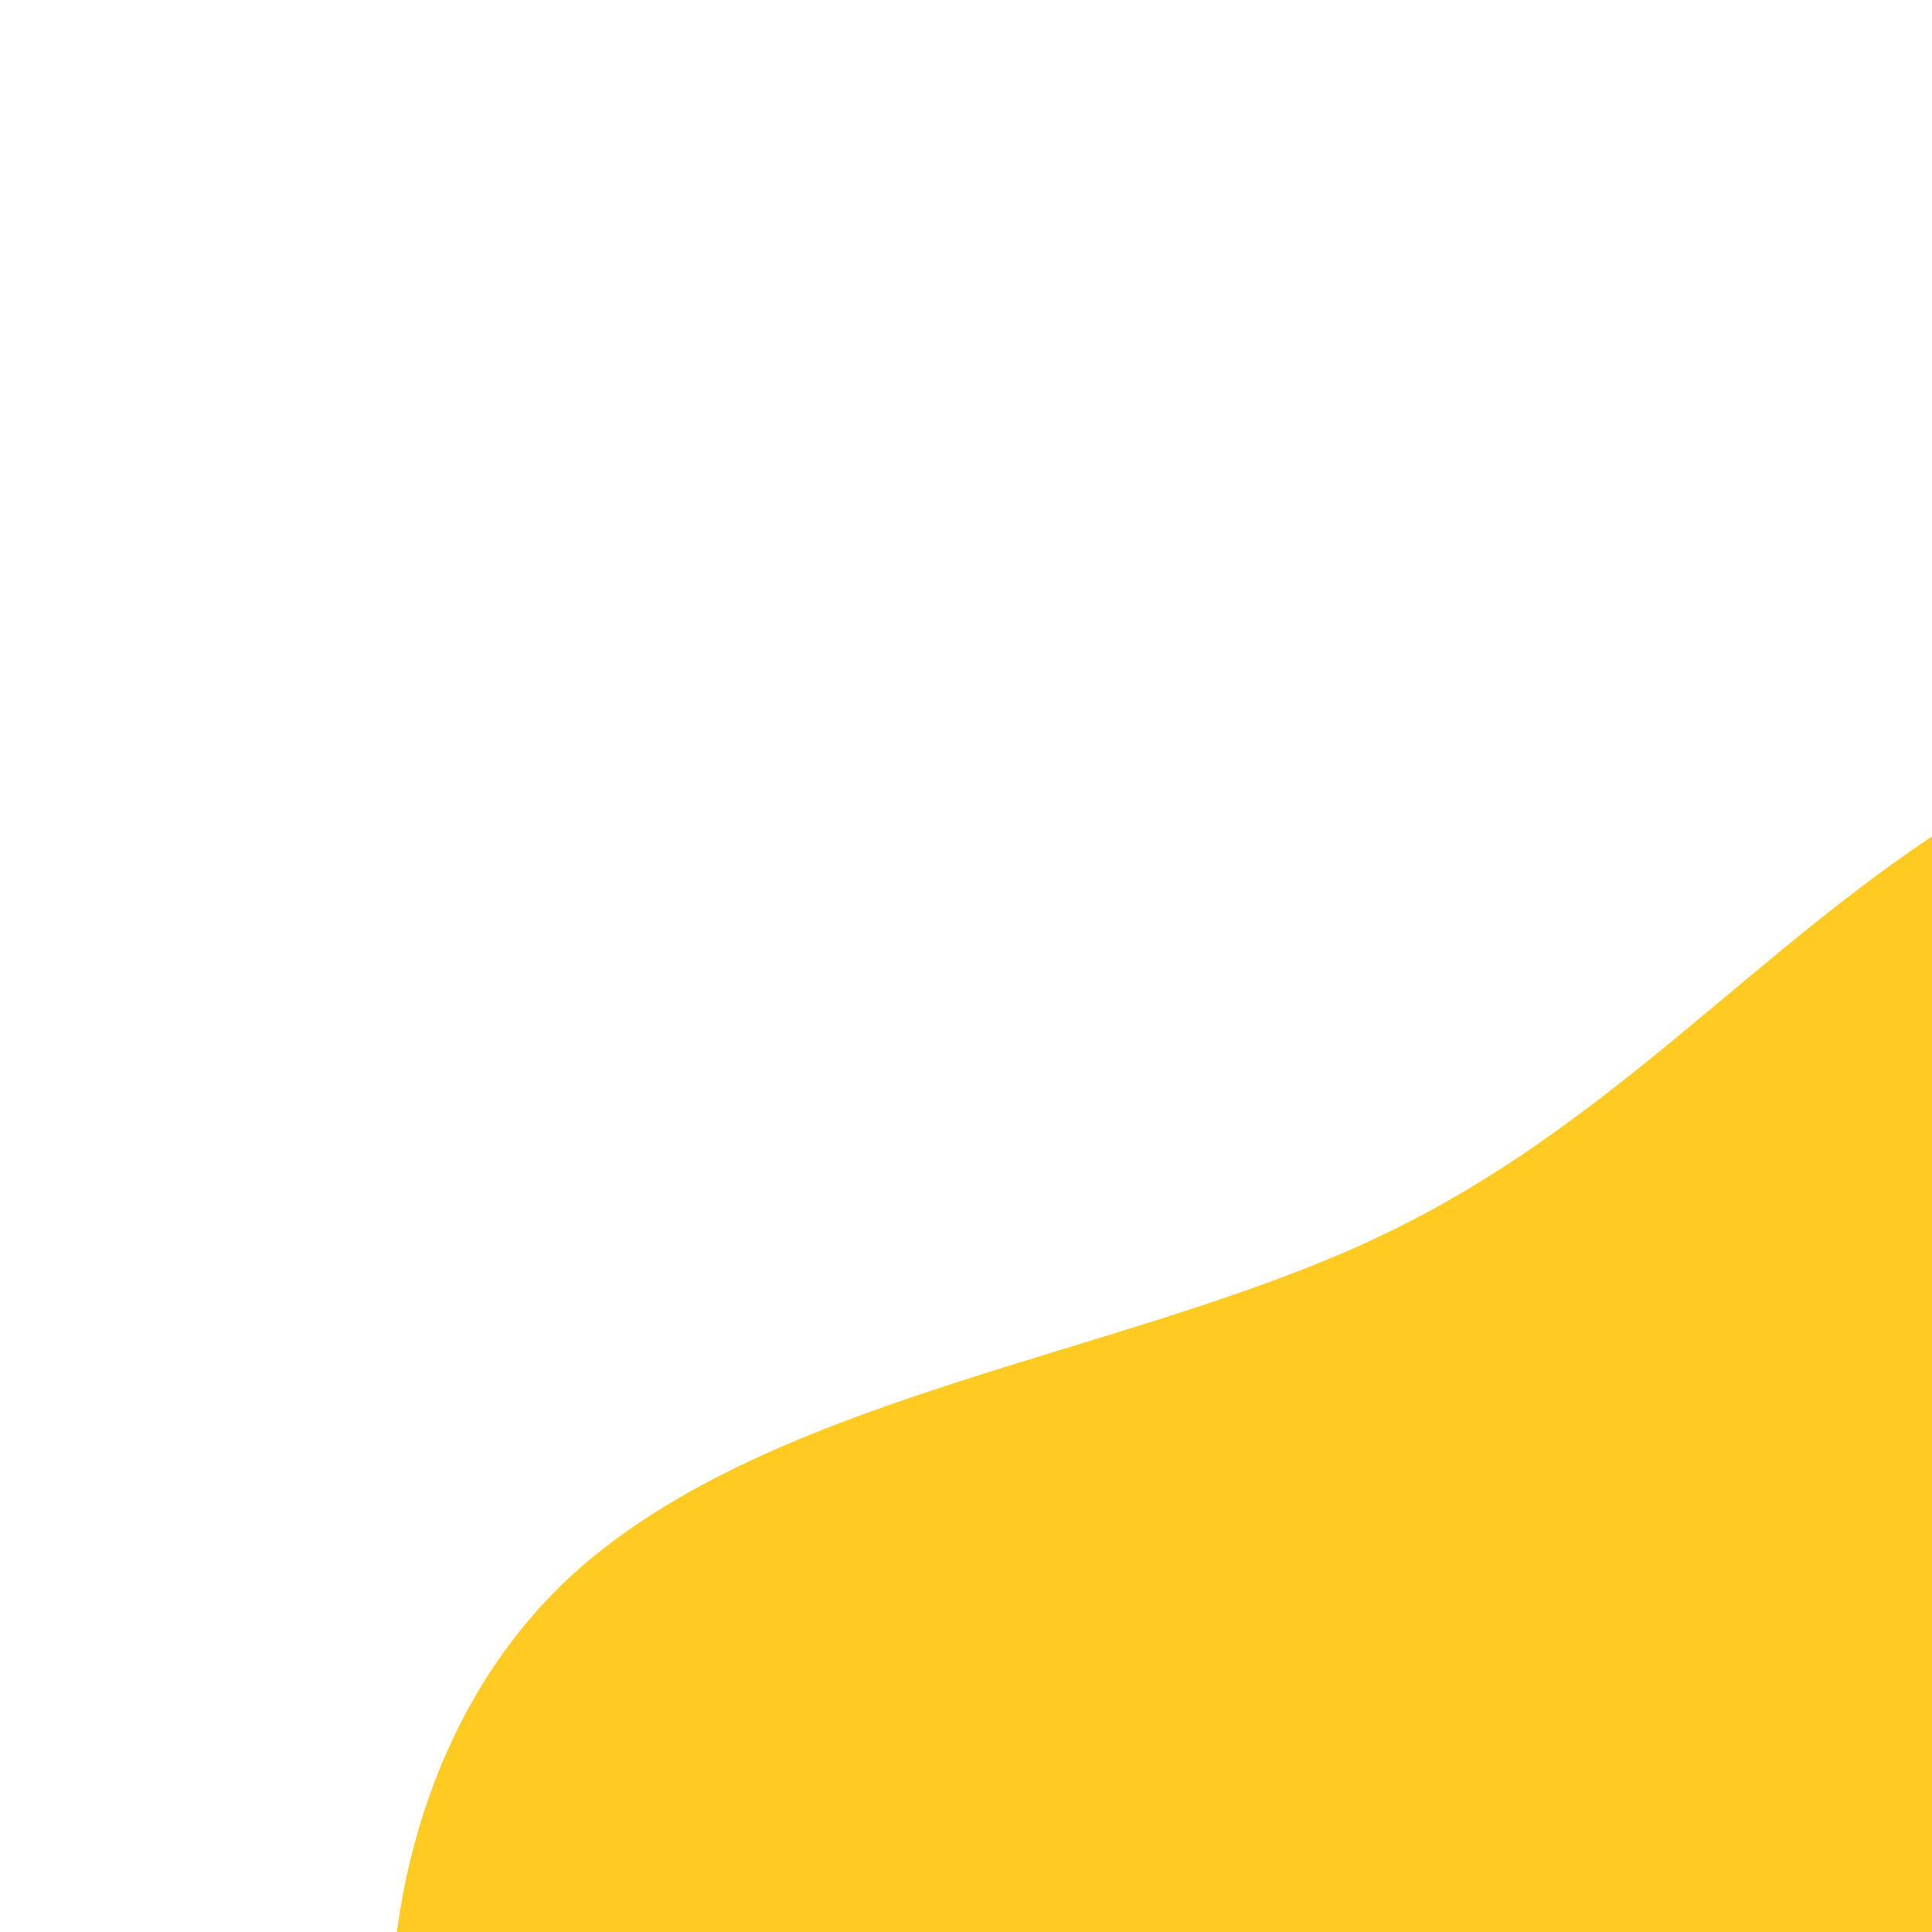 <svg viewBox="0 0 100 100" xmlns="http://www.w3.org/2000/svg">
  <path fill="#ffcb23" d="M47.8,-62.6C60.8,-56.3,69.6,-40.9,63,-28.3C56.4,-15.6,34.5,-5.8,28,7.6C21.6,21,30.7,37.9,28.7,45C26.6,52,13.3,49.2,0.2,49C-13,48.8,-25.9,51.1,-39.9,47.9C-53.9,44.7,-68.8,36,-75.6,22.8C-82.4,9.5,-81,-8.2,-70.9,-18C-60.7,-27.8,-41.9,-29.7,-28.6,-36C-15.3,-42.3,-7.7,-52.9,4.8,-59.6C17.4,-66.2,34.7,-68.9,47.8,-62.6Z" transform="translate(100 100)" />
</svg>